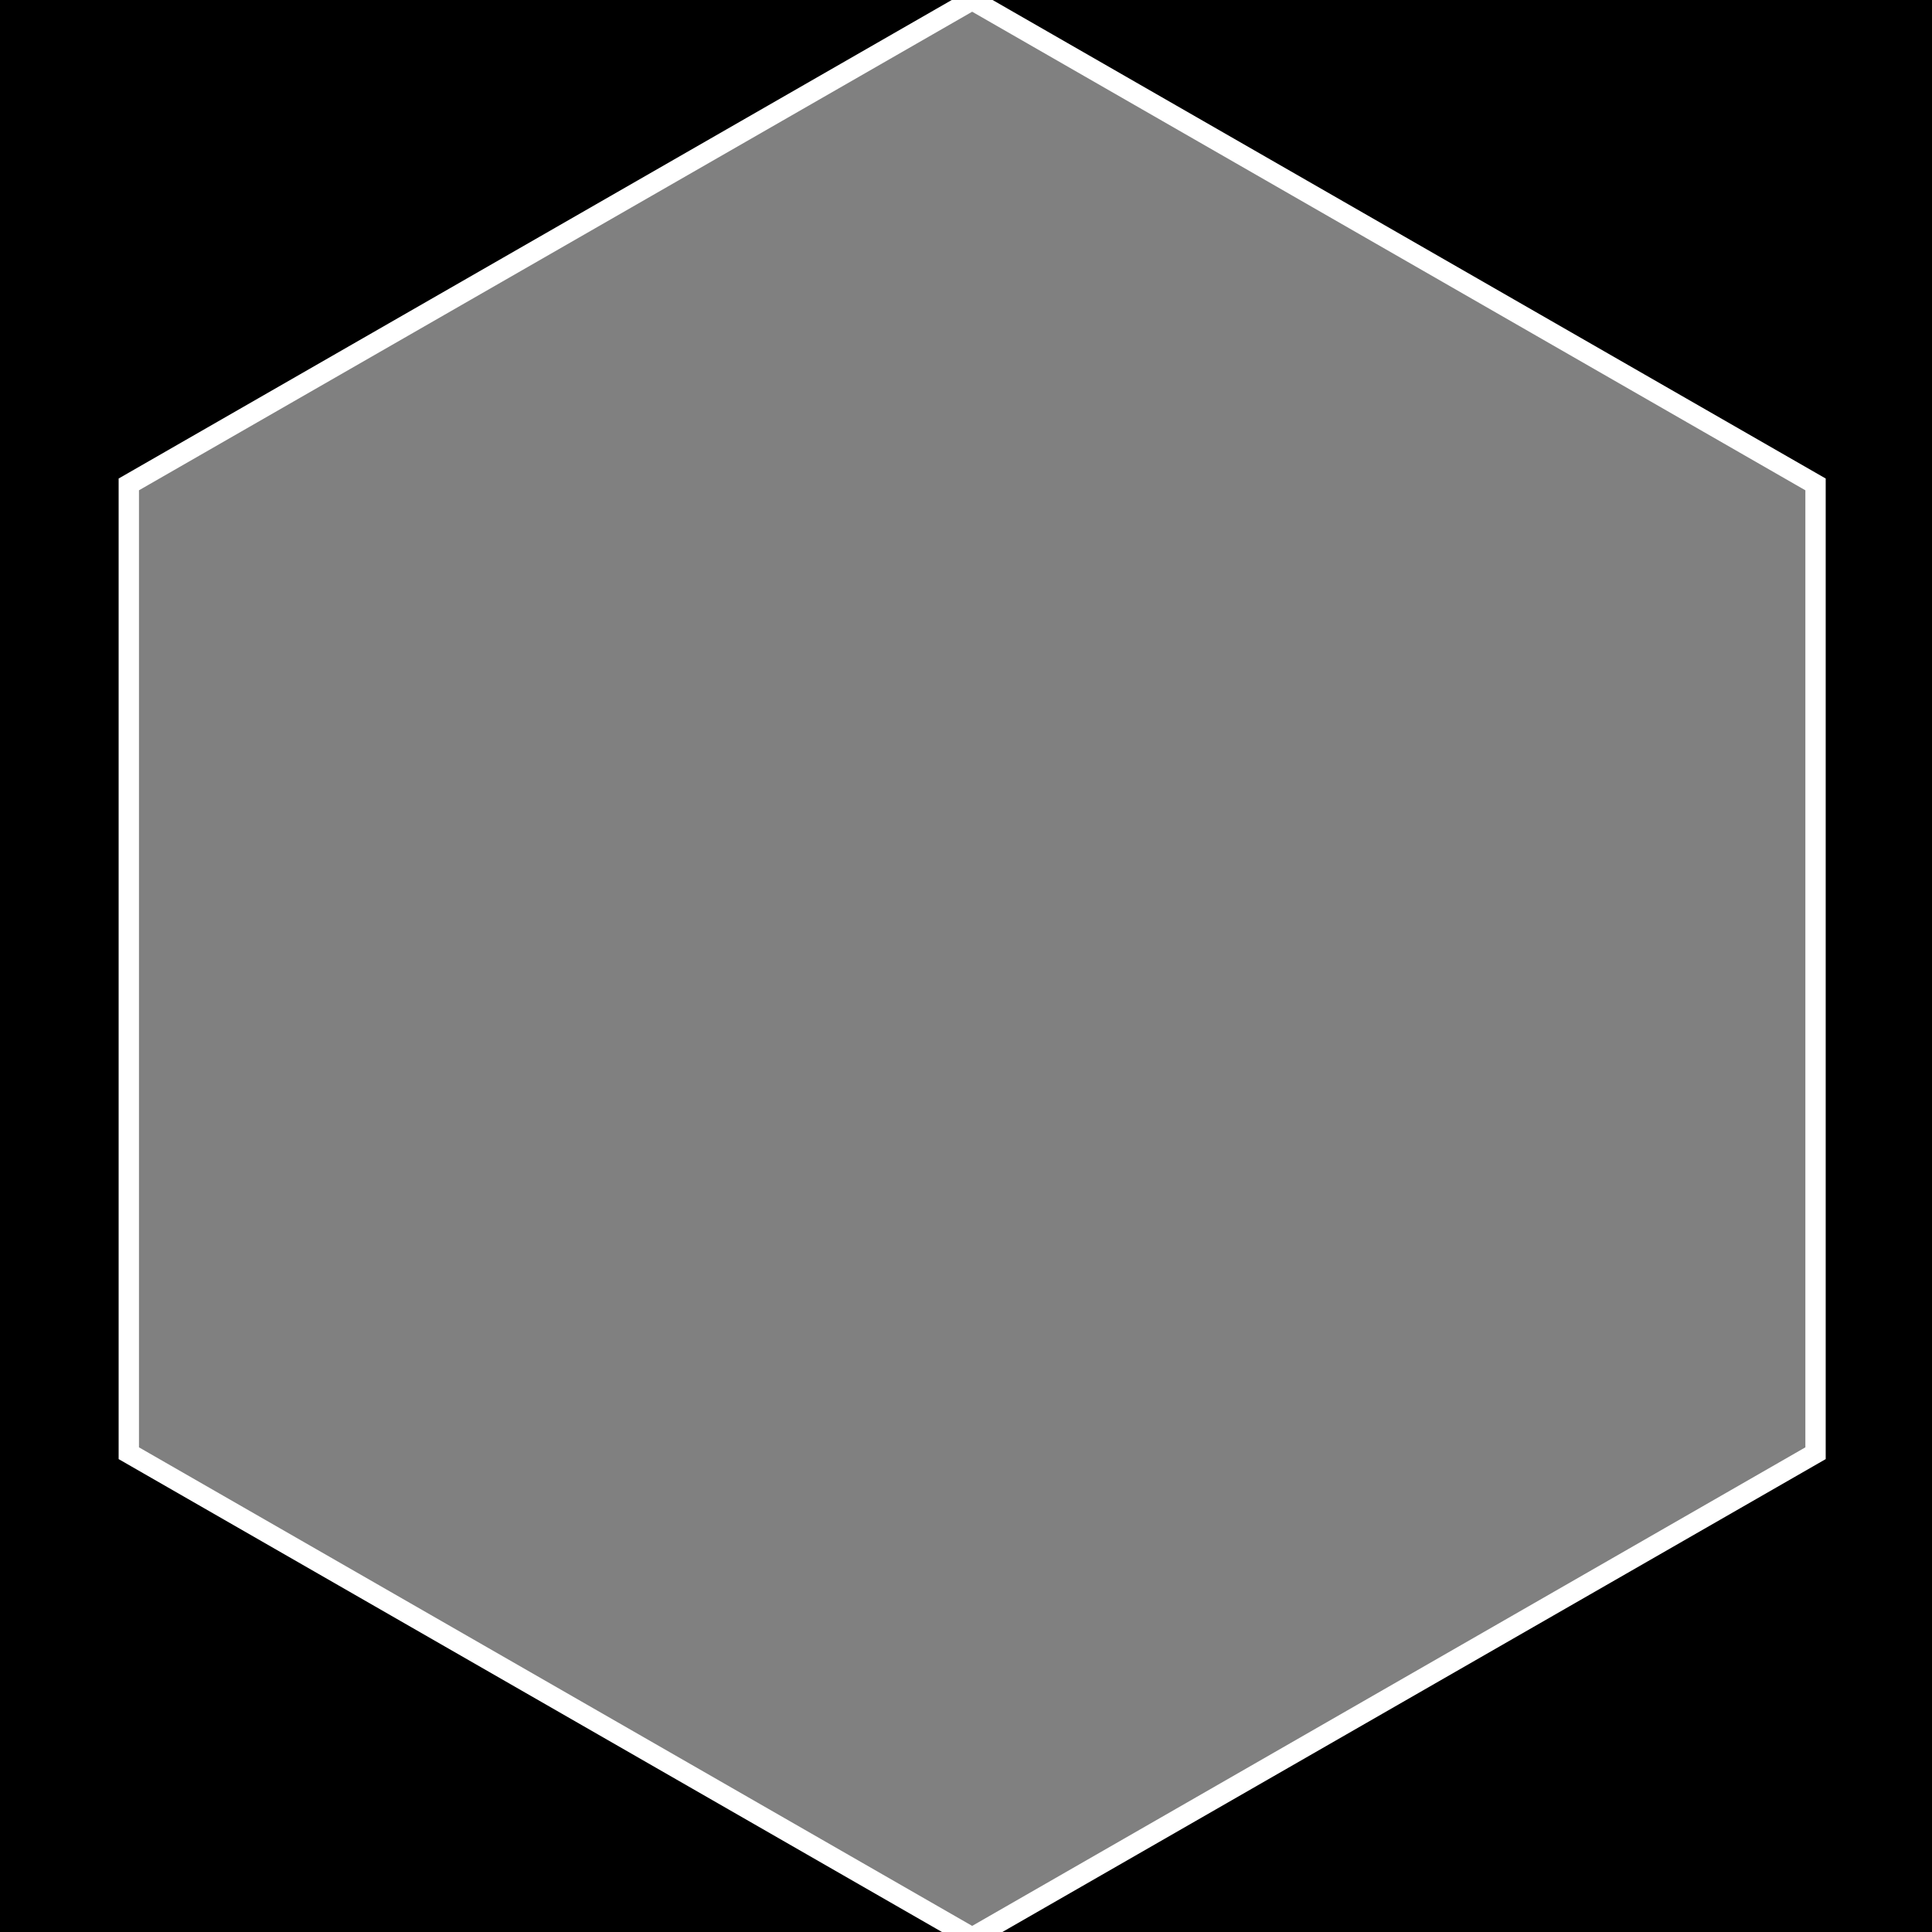 <svg
  viewBox="0 0 285 285"
  version="1.1"
  xmlns="http://www.w3.org/2000/svg"
  xmlns:xlink="http://www.w3.org/1999/xlink"
>
  <rect x="0" y="0" width="285" height="285" fill="#808080" stroke="none"/>
  <g fill-rule="evenodd">
    <path d="M0,0 L285.83,0 L285.83,285.83 L0,285.83 L0,0 Z M267.82,214.373 L143.41,285.83 L19,214.372 L19,71.457 L143.41,0 L267.82,71.458 L267.82,214.373 L267.82,214.373 Z"/>
    <polygon
      stroke="#FFFFFF"
      stroke-width="3"
      fill-opacity="0"
      fill="none"
      points="267.82 214.373 143.41 285.83 19 214.372 19 71.457 143.41 0 267.82 71.458 267.82 214.373"
    />
  </g>
</svg>
